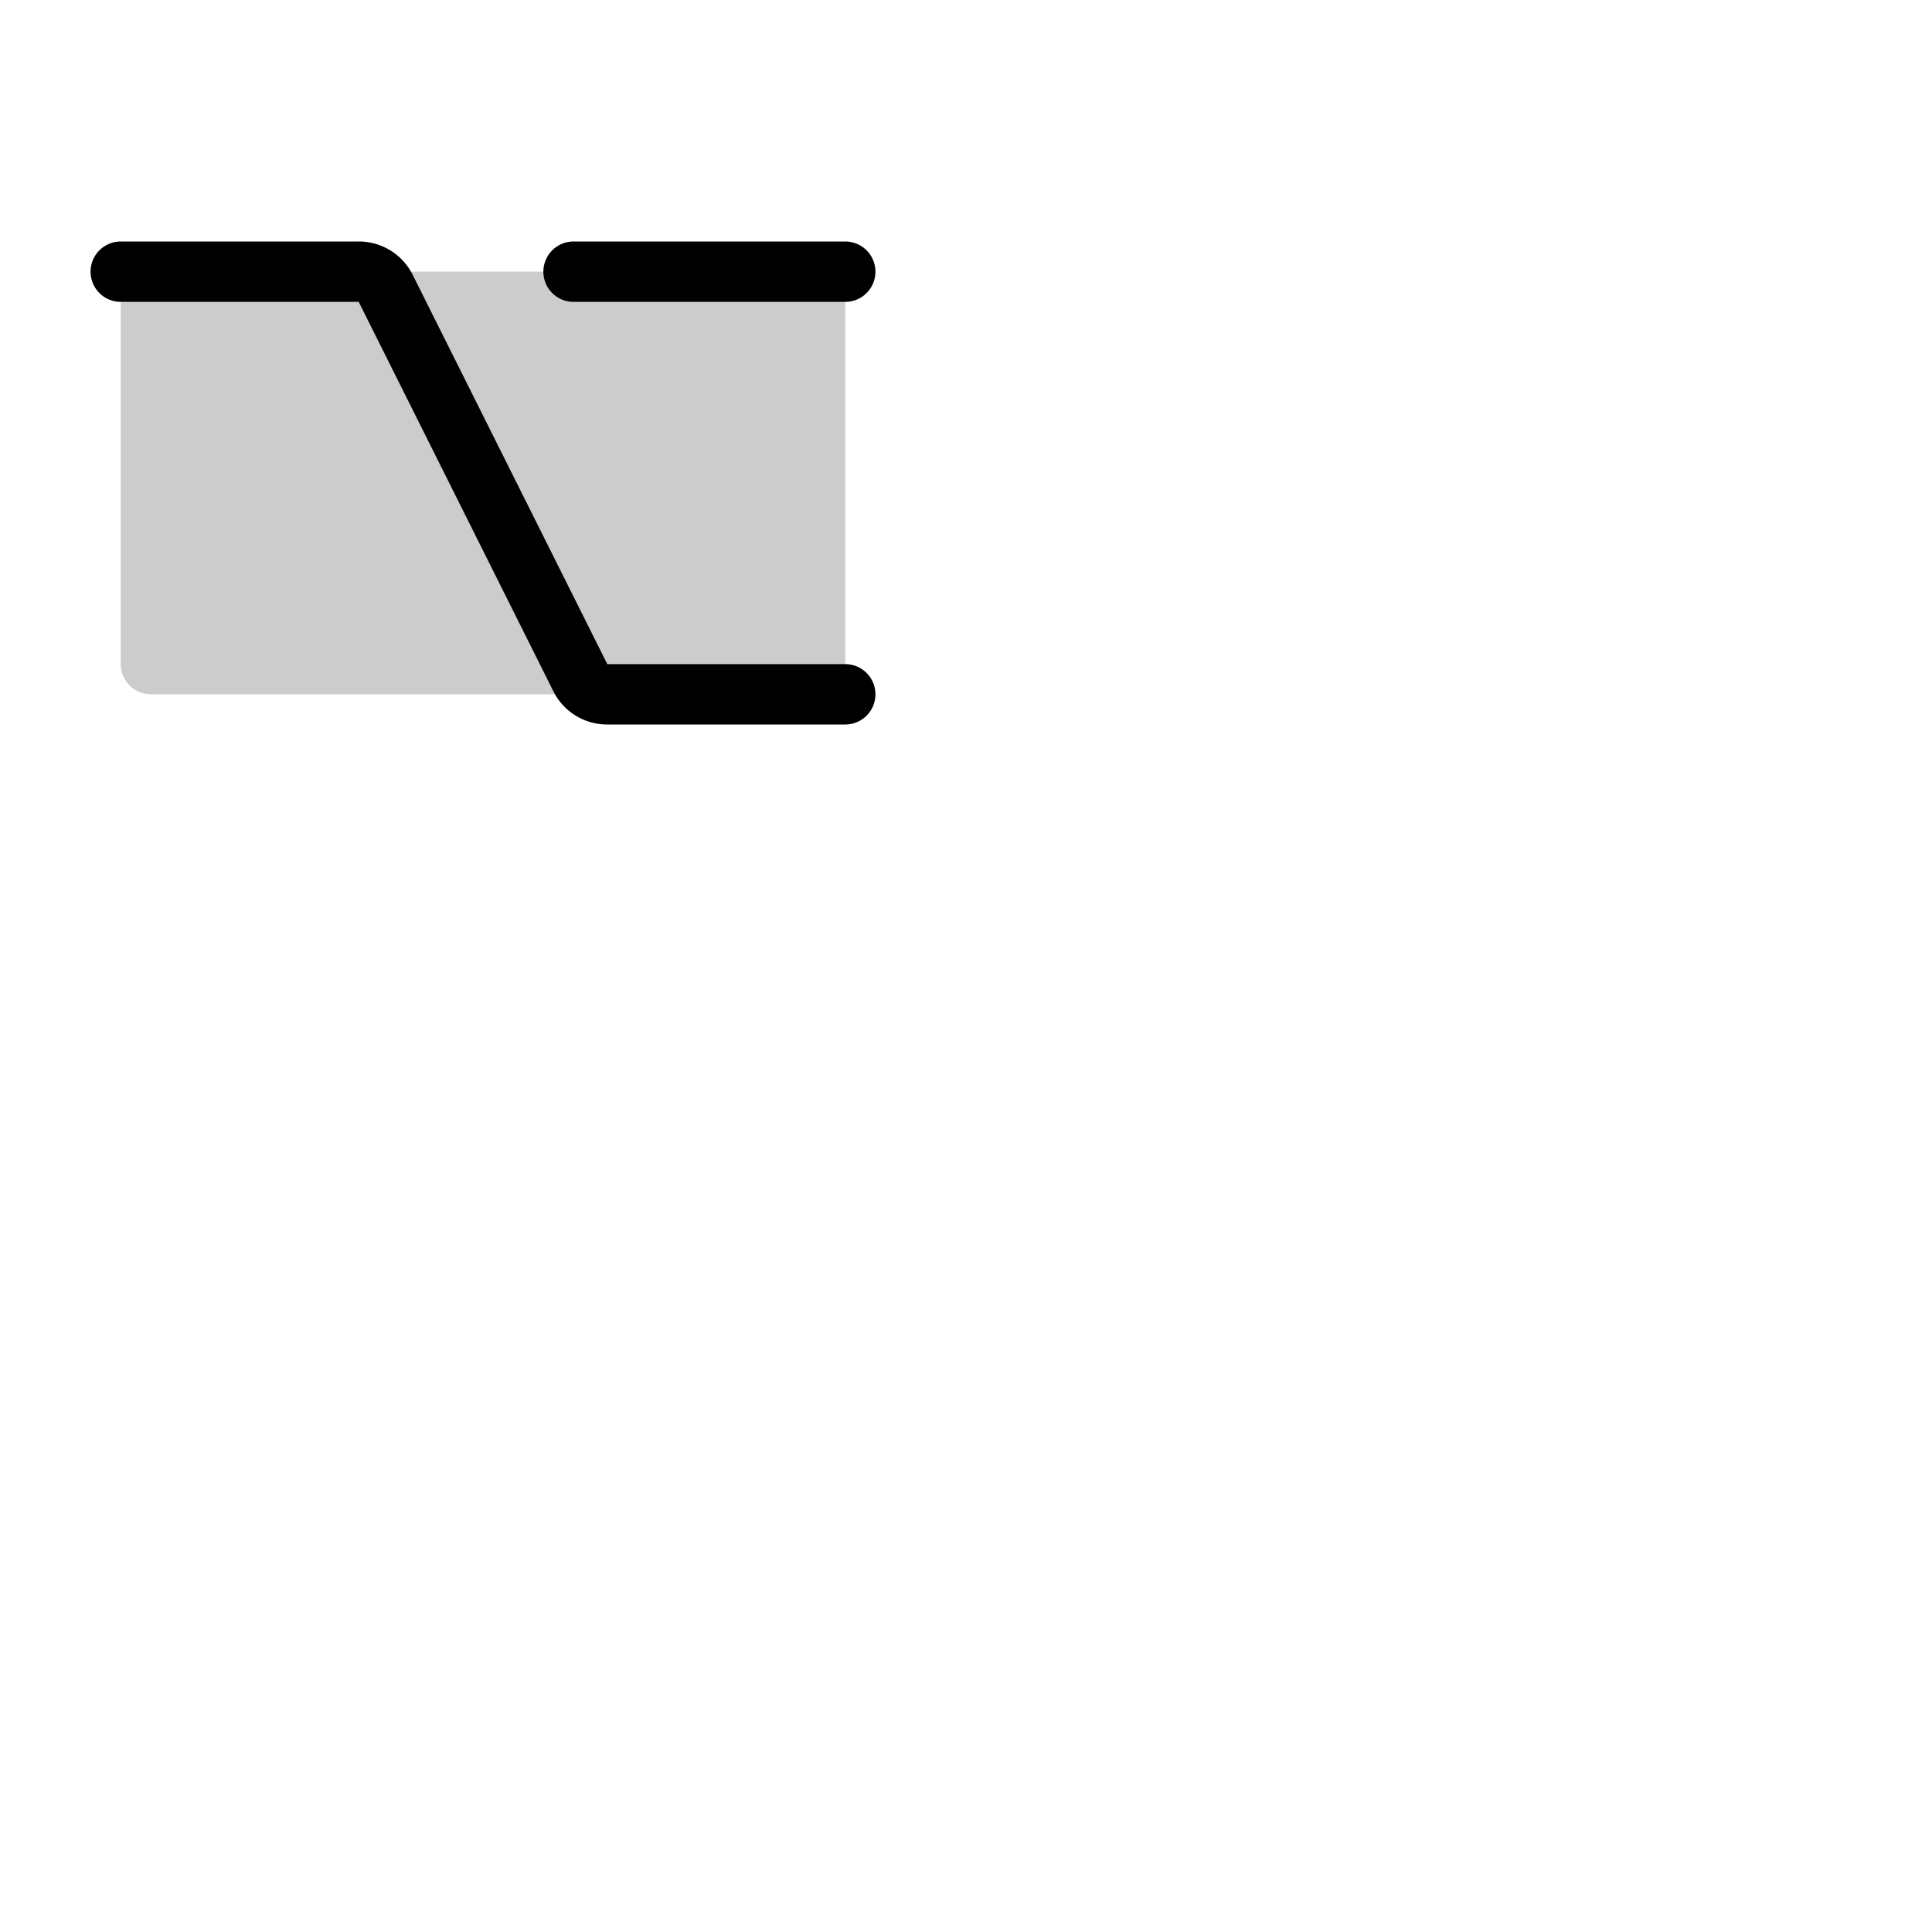 <svg xmlns="http://www.w3.org/2000/svg" version="1.1" viewBox="0 0 512 512" fill="currentColor"><g fill="currentColor"><path d="M224 72v112H40a8 8 0 0 1-8-8V72Z" opacity=".2"/><path d="M232 184a8 8 0 0 1-8 8h-63.06a15.92 15.92 0 0 1-14.31-8.84L95.06 80H32a8 8 0 0 1 0-16h63.06a15.92 15.92 0 0 1 14.31 8.84L160.94 176H224a8 8 0 0 1 8 8M152 80h72a8 8 0 0 0 0-16h-72a8 8 0 0 0 0 16"/></g></svg>